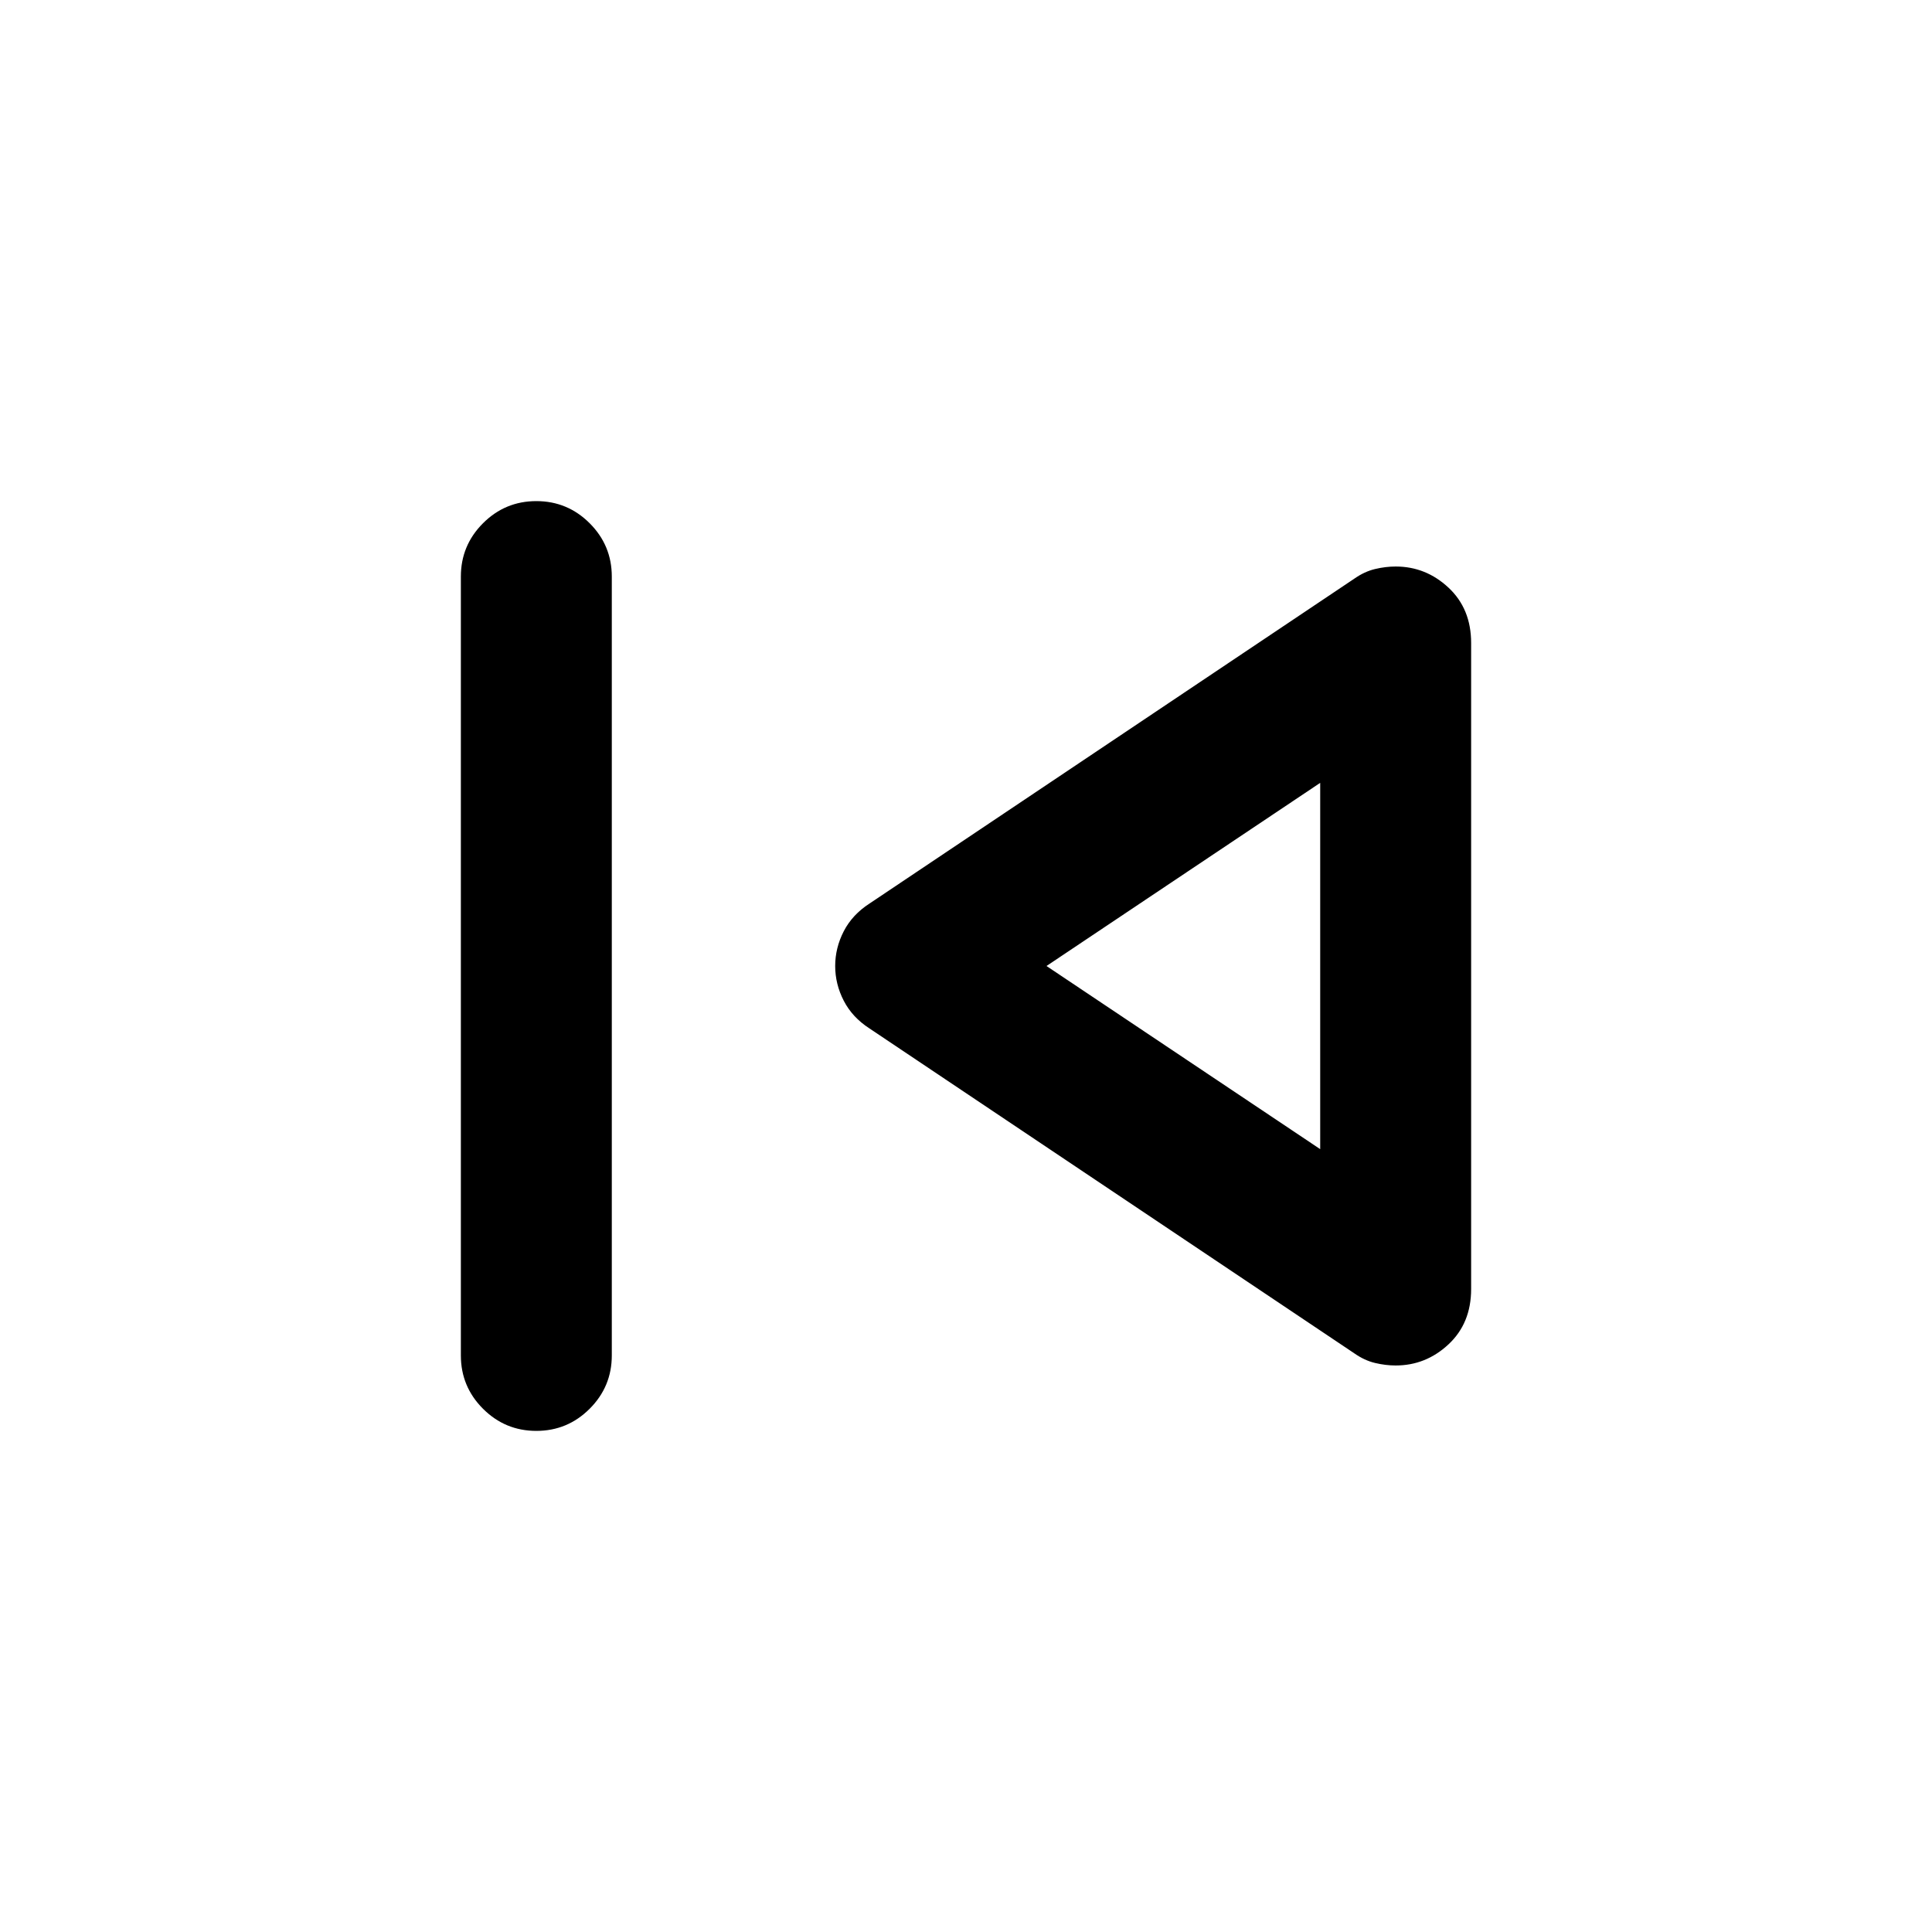<svg xmlns="http://www.w3.org/2000/svg" height="24" viewBox="0 -960 960 960" width="24"><path d="M229-286.5v-387q0-15.5 11-26.5t26.5-11q15.5 0 26.5 11t11 26.5v387q0 15.5-11 26.5t-26.5 11q-15.5 0-26.5-11t-11-26.5Zm444-1L432-449q-8.5-5.5-12.75-13.75T415-480q0-9 4.25-17.25T432-511l241-161.5q5-3.5 10.25-4.75t10.25-1.25q15 0 26.25 10.5T731-640.5v321q0 17-11.25 27.5t-26.25 10.5q-5 0-10.25-1.25T673-287.5ZM656-480Zm0 91v-182l-136 91 136 91Z"/></svg>
